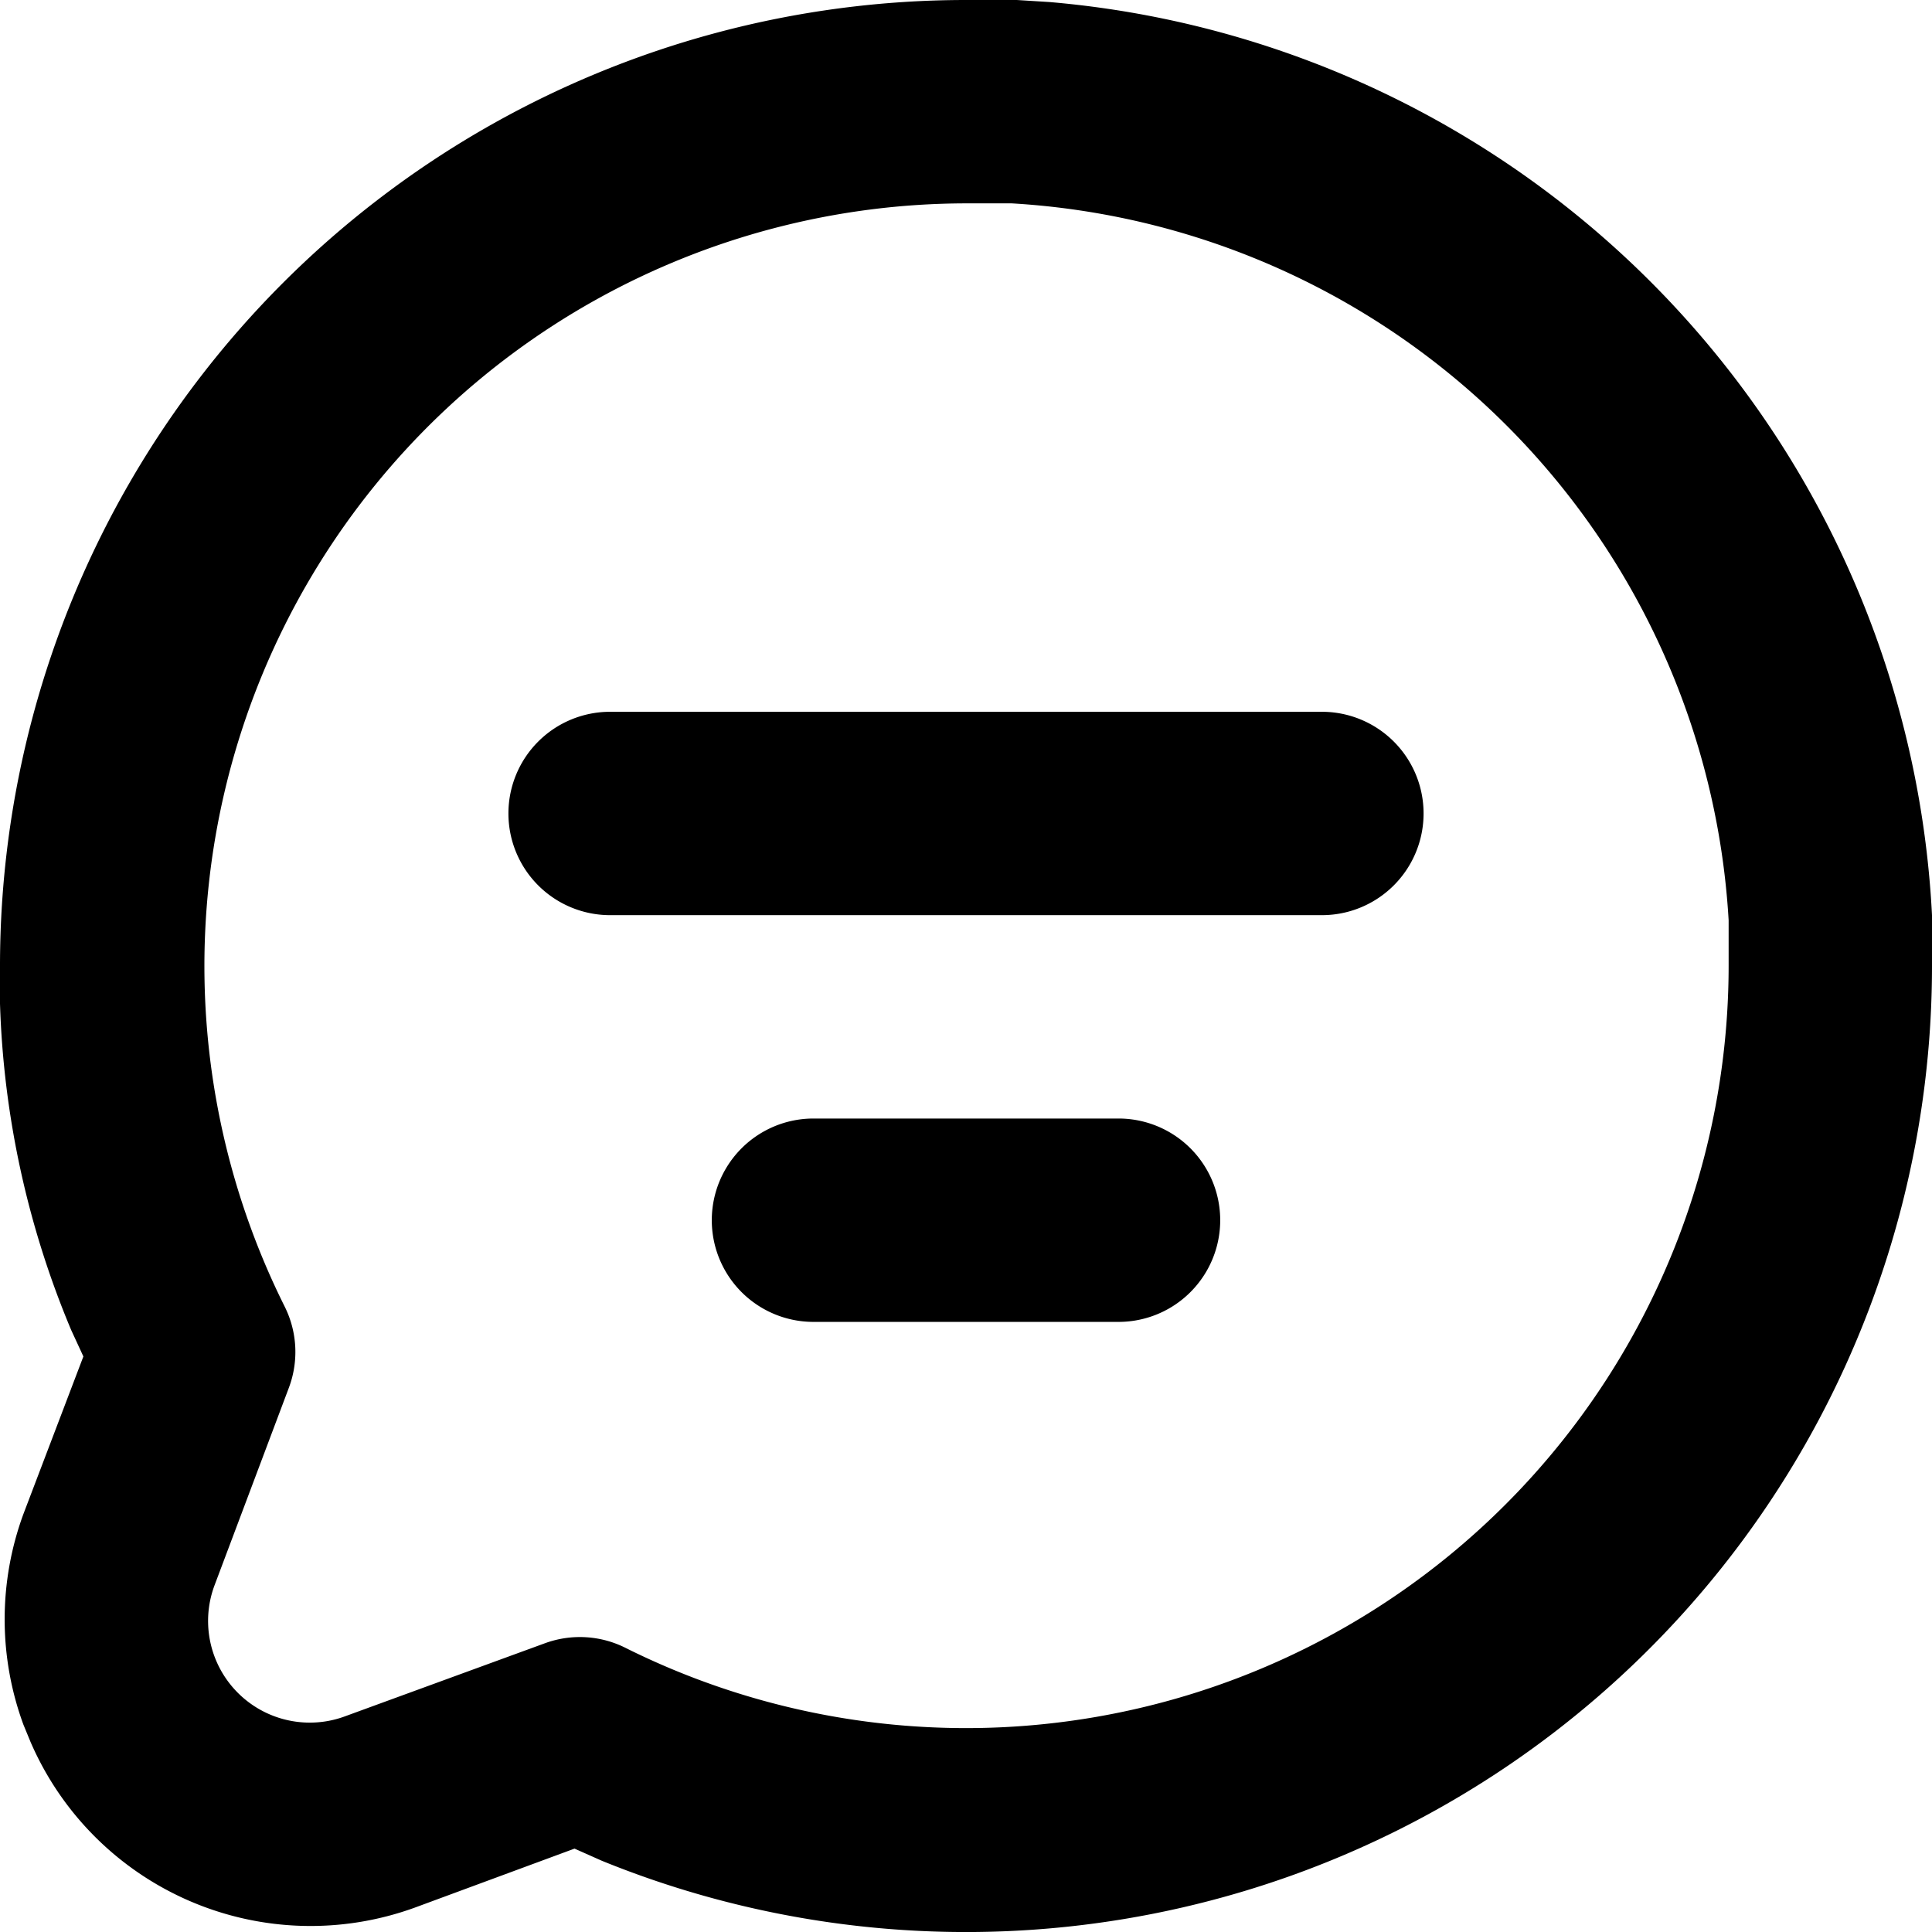 <svg xmlns="http://www.w3.org/2000/svg" fill="none" viewBox="0 0 19 19"><path fill="currentColor" fill-rule="evenodd" d="M9.5 0h.5l.32.02A9.5 9.5 0 0 1 19 9v.5a9.5 9.5 0 0 1-13.08 8.8l-.27-.12-1.57.58A3 3 0 0 1 .3 17.13l-.07-.17a3 3 0 0 1 0-2.07l.59-1.55-.12-.26A9 9 0 0 1 0 9.87V9.5A9.5 9.5 0 0 1 9.5 0m.46 2H9.5a7.5 7.5 0 0 0-6.7 10.85 1 1 0 0 1 .04.8l-.73 1.94a1 1 0 0 0 1.28 1.29l1.97-.72a1 1 0 0 1 .8.05A7.5 7.5 0 0 0 17 9.5v-.45A7.5 7.5 0 0 0 9.95 2m0 0h-.02zM5 8a1 1 0 0 1 1-1h7a1 1 0 1 1 0 2H6a1 1 0 0 1-1-1m3 3a1 1 0 1 0 0 2h3a1 1 0 1 0 0-2z" clip-rule="evenodd"/></svg>